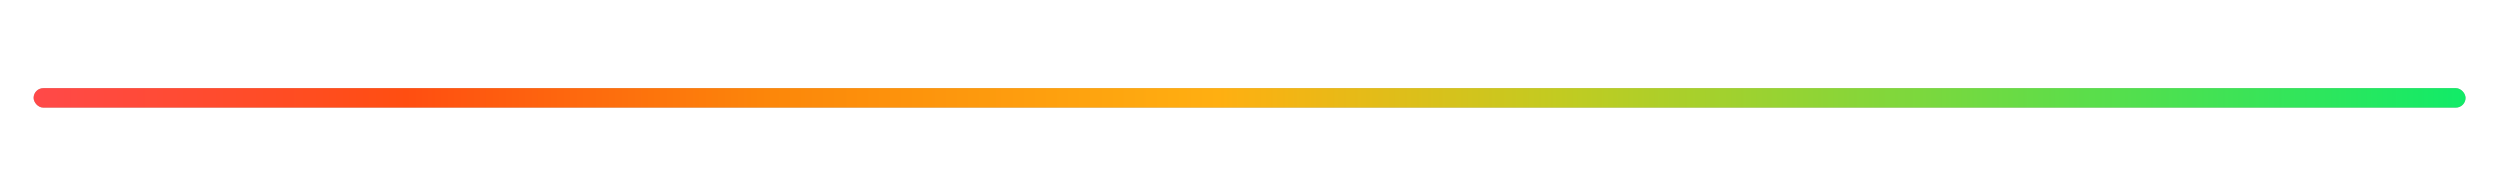 <svg width="595" height="46" viewBox="0 0 595 46" fill="none" xmlns="http://www.w3.org/2000/svg">
<rect x="8" y="20.982" width="578.8" height="4.63" rx="2.315" fill="#121212" fill-opacity="0.3"/>
<rect x="8" y="20.982" width="578.8" height="4.63" rx="2.315" fill="url(#paint0_linear_1908_450)"/>
<defs>
<linearGradient id="paint0_linear_1908_450" x1="8" y1="20.982" x2="586.999" y2="20.982" gradientUnits="userSpaceOnUse">
<stop stop-color="#FF4949"/>
<stop offset="0.153" stop-color="#FF4E11"/>
<stop offset="0.304" stop-color="#FC870A"/>
<stop offset="0.487" stop-color="#FFAF11"/>
<stop offset="0.627" stop-color="#C2CB21"/>
<stop offset="1" stop-color="#11EB68"/>
</linearGradient>
</defs>
</svg>
